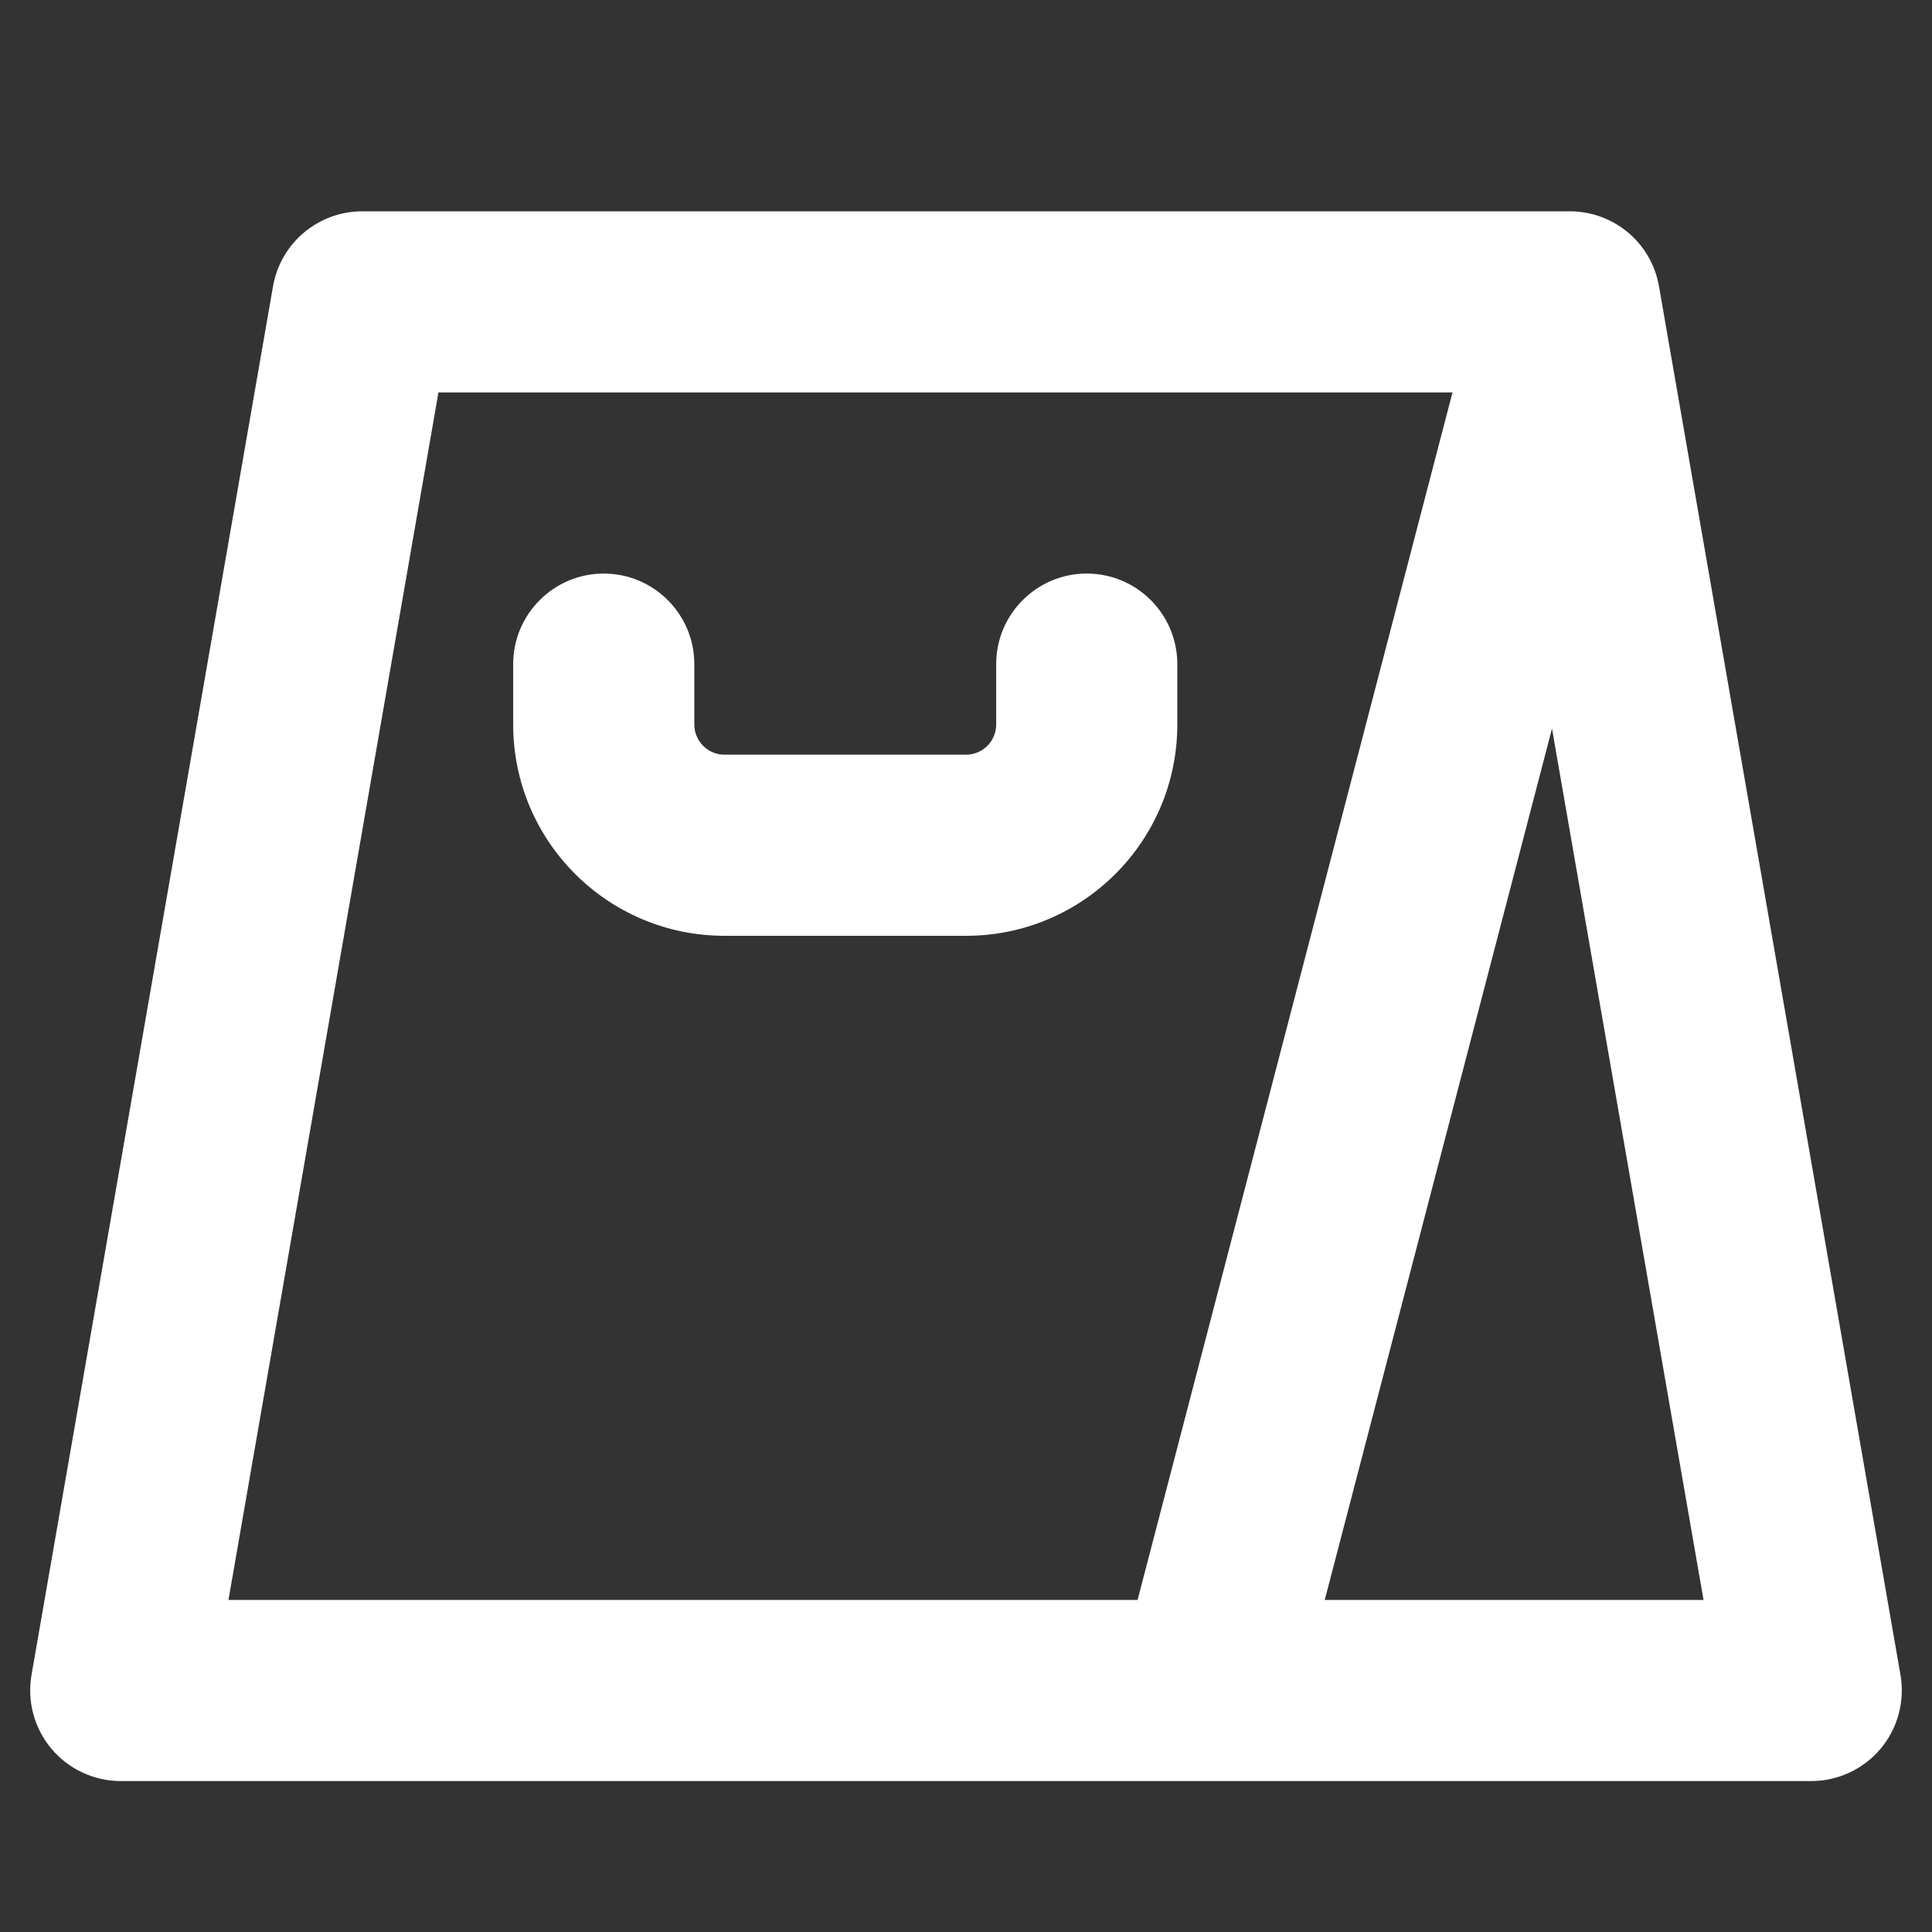 <svg width="16" height="16" viewBox="0 0 16 16" fill="none" xmlns="http://www.w3.org/2000/svg">
<rect x="0" y="0" width="16" height="16" fill="#333333" stroke="none"/>
<path fill-rule="evenodd" clip-rule="evenodd" d="M3 1.75C2.635 1.75 2.324 2.012 2.261 2.371L0.261 13.871C0.223 14.09 0.284 14.313 0.426 14.483C0.569 14.652 0.779 14.75 1 14.75H10L15 14.75C15.221 14.75 15.431 14.652 15.574 14.483C15.716 14.313 15.777 14.09 15.739 13.871L13.739 2.371C13.677 2.012 13.365 1.75 13 1.75H3ZM1.892 13.25L3.631 3.25H12.029L9.421 13.25H1.892ZM10.971 13.25L12.853 6.034L14.108 13.25L10.971 13.25ZM8.25 5.5C8.25 5.086 8.586 4.75 9 4.75C9.414 4.75 9.75 5.086 9.75 5.5L9.75 6C9.75 6.966 8.967 7.75 8 7.75L6 7.75C5.034 7.75 4.25 6.967 4.25 6L4.25 5.5C4.25 5.086 4.586 4.75 5 4.75C5.414 4.75 5.75 5.086 5.75 5.5L5.75 6C5.75 6.138 5.862 6.25 6 6.25L8 6.25C8.138 6.25 8.25 6.138 8.25 6L8.25 5.5Z" fill="white"/>
</svg>
